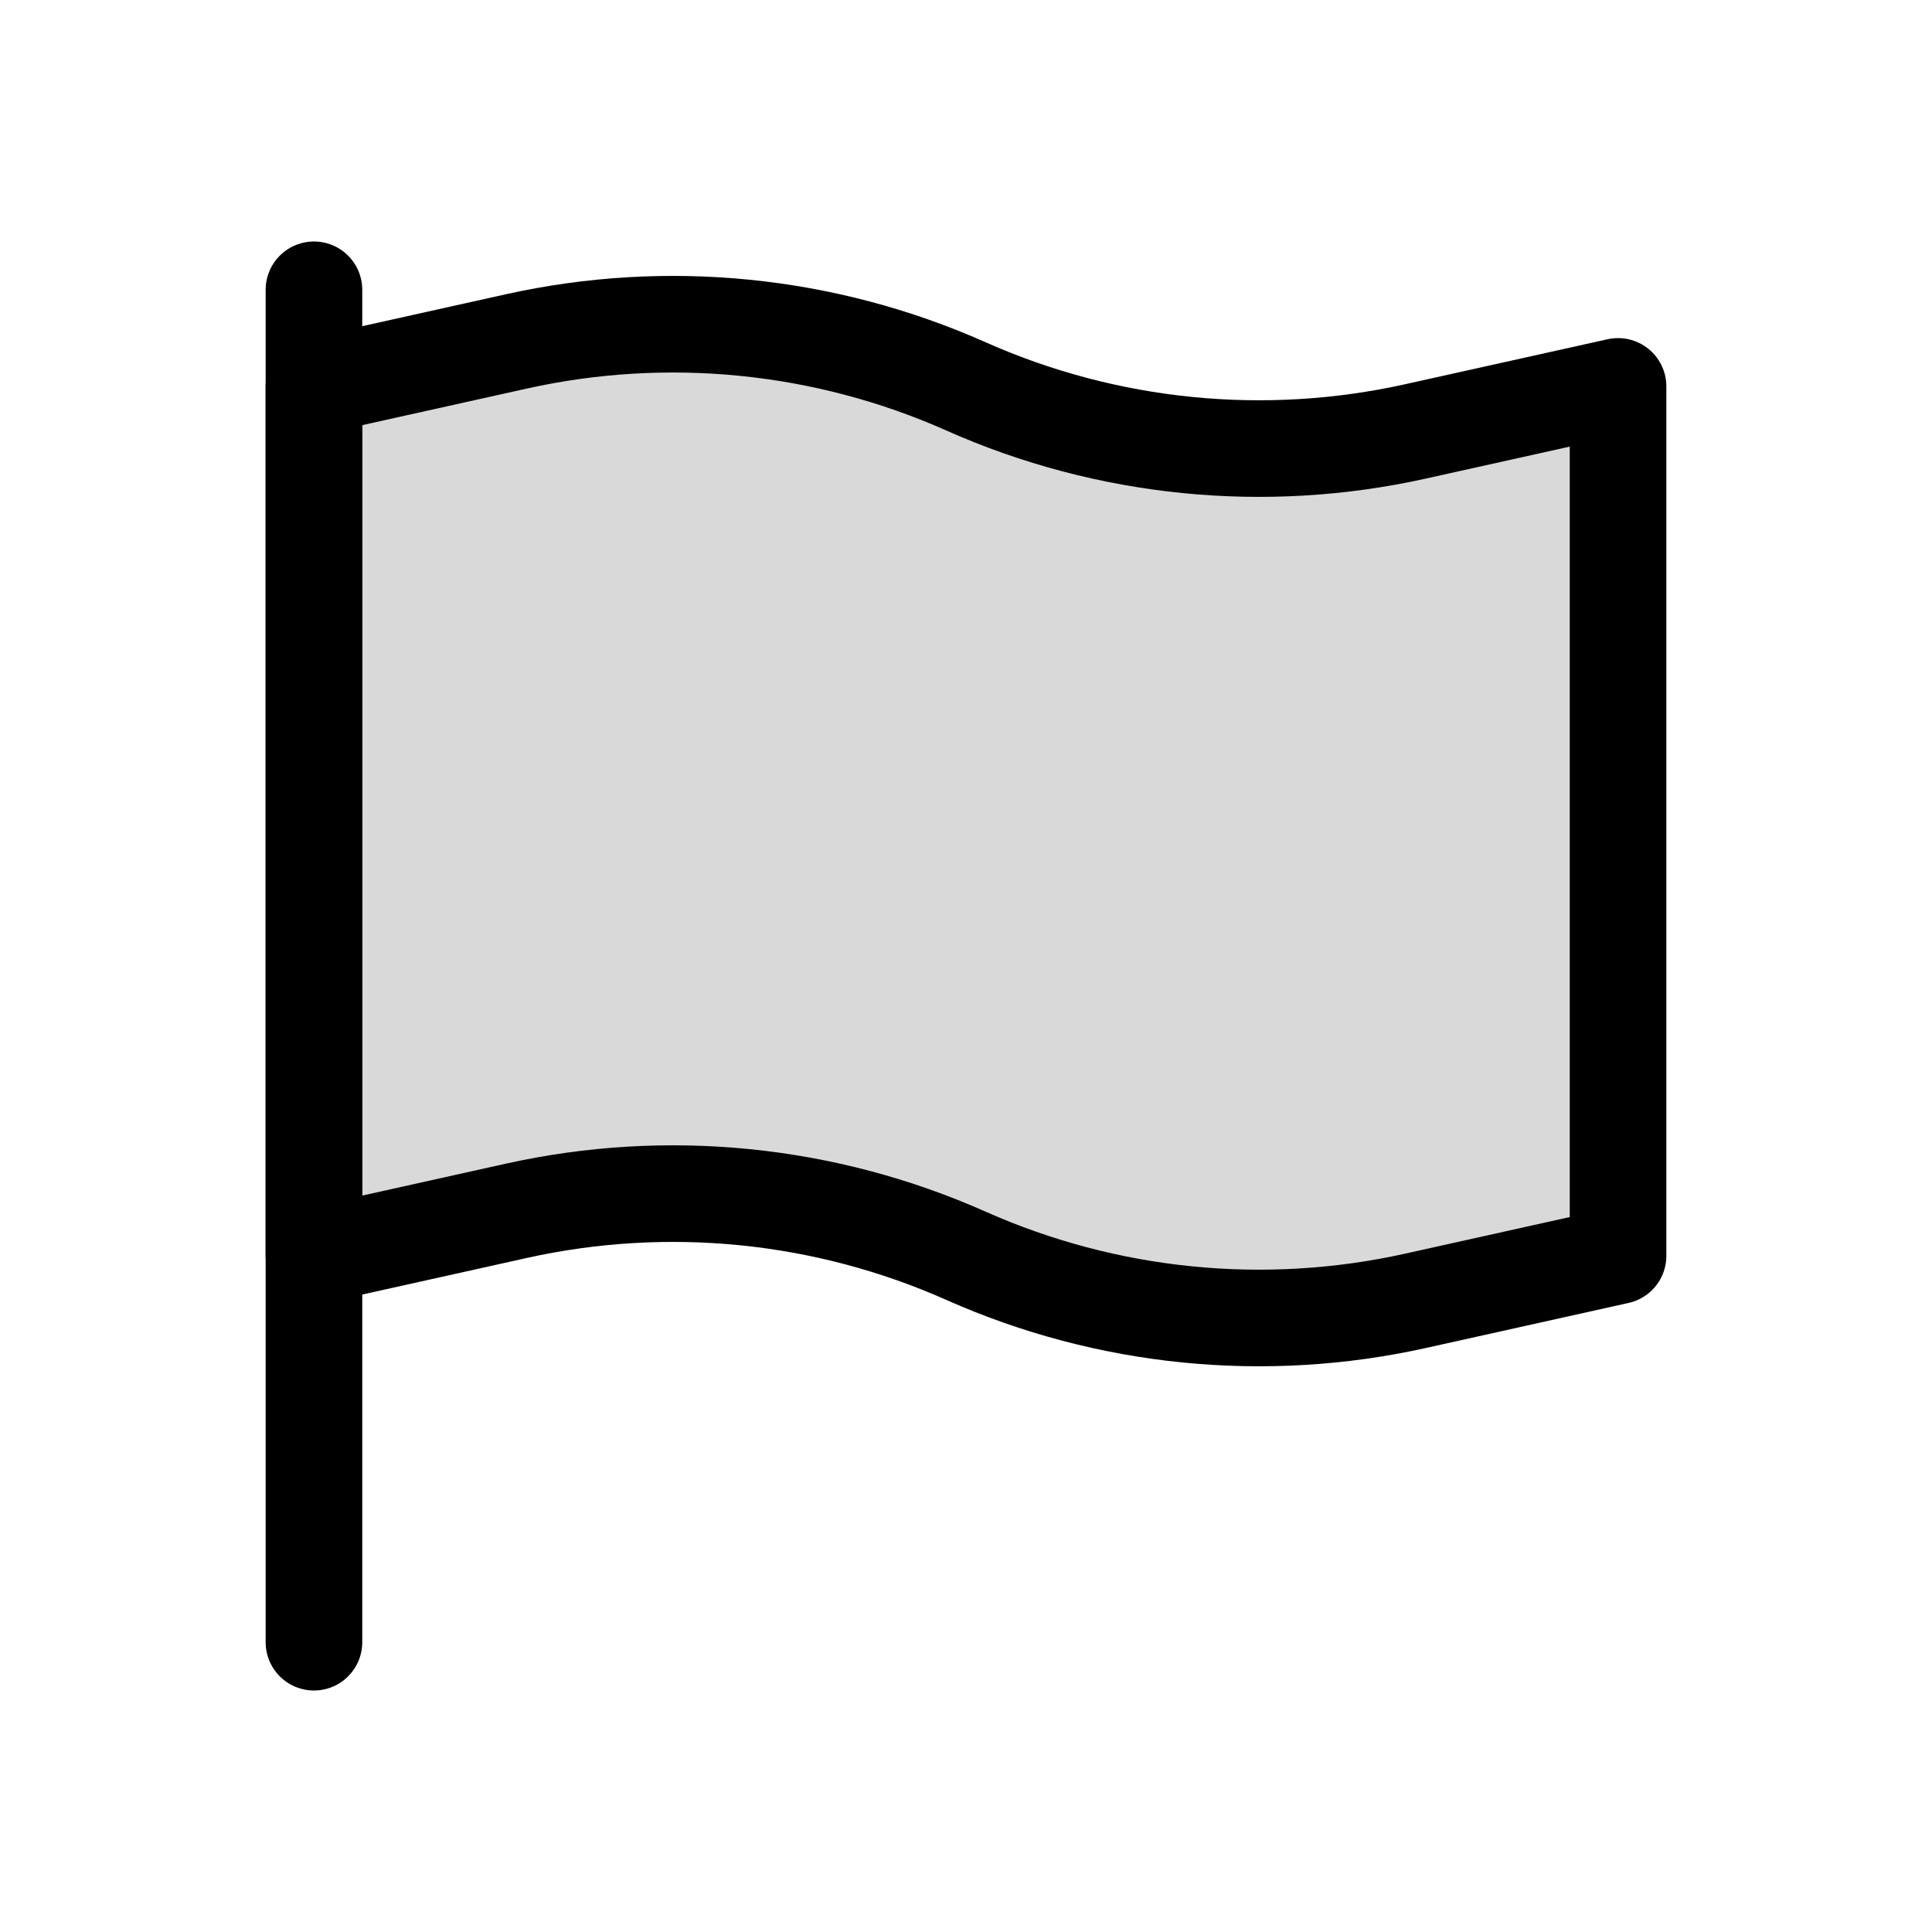 <svg viewBox="0 0 80 80" fill="none">
  <path d="M13 52L21.386 50.136C27.63 48.749 34.155 49.402 40 52C45.845 54.598 52.37 55.251 58.614 53.864L67 52V51.5V16.5V16L58.614 17.863C52.37 19.251 45.845 18.598 40 16C34.155 13.402 27.63 12.749 21.386 14.136L13 16V16.5L13 51.5V52Z" fill="currentColor" fill-opacity="0.15" stroke="currentColor" stroke-width="4" stroke-linecap="round" stroke-linejoin="round" />
  <path d="M13 12L13 68" stroke="currentColor" stroke-width="4" stroke-linecap="round" stroke-linejoin="round" />
</svg>